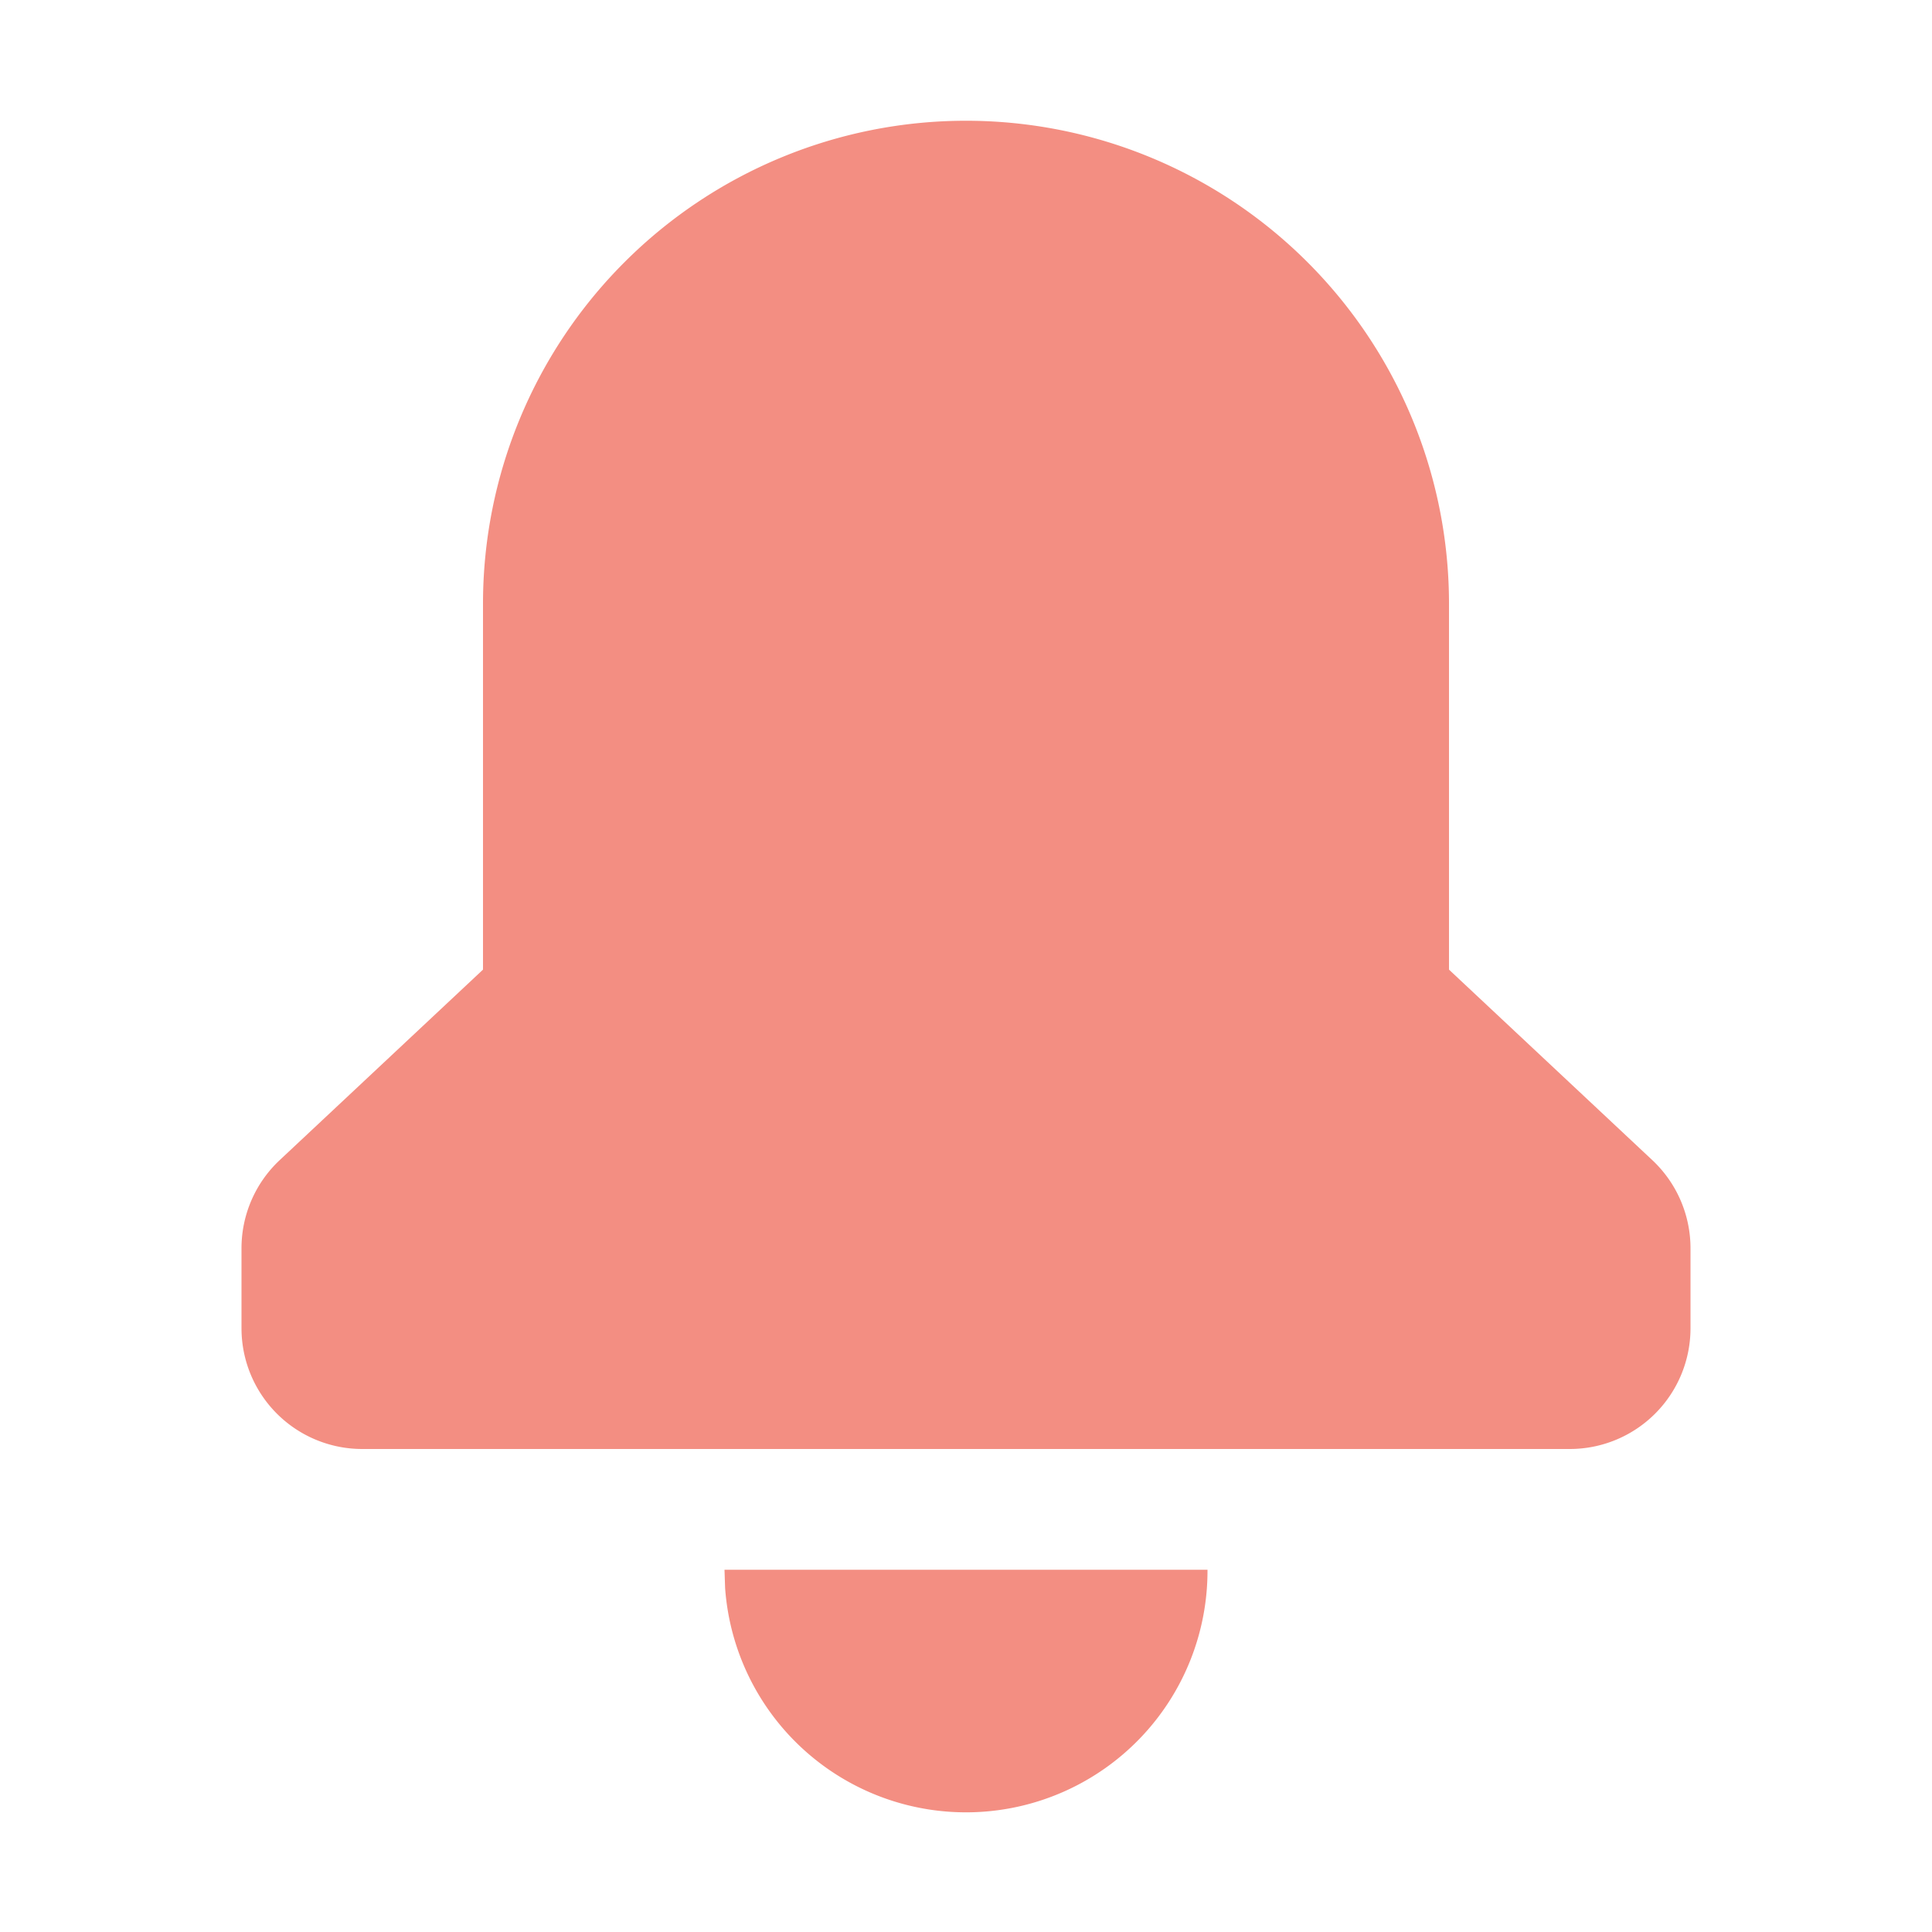 <?xml version="1.0" encoding="UTF-8" standalone="no"?>
<svg
  xmlns="http://www.w3.org/2000/svg"
  version="1.1"
  viewBox="0 0 16 16"
  height="16"
  width="16"
  fill="#f38e82"
  id="Subscribe_f38e82">
  <path d="M6 13h4a2 2 0 0 1-3.995.15L6 13h4-4ZM8 1a4 4 0 0 1 4 4v3.03l1.684 1.578a1 1 0 0 1 .316.73V11a1 1 0 0 1-1 1H3a1 1 0 0 1-1-1v-.662a1 1 0 0 1 .316-.73L4 8.03V5a4 4 0 0 1 4-4Z"></path>
</svg>